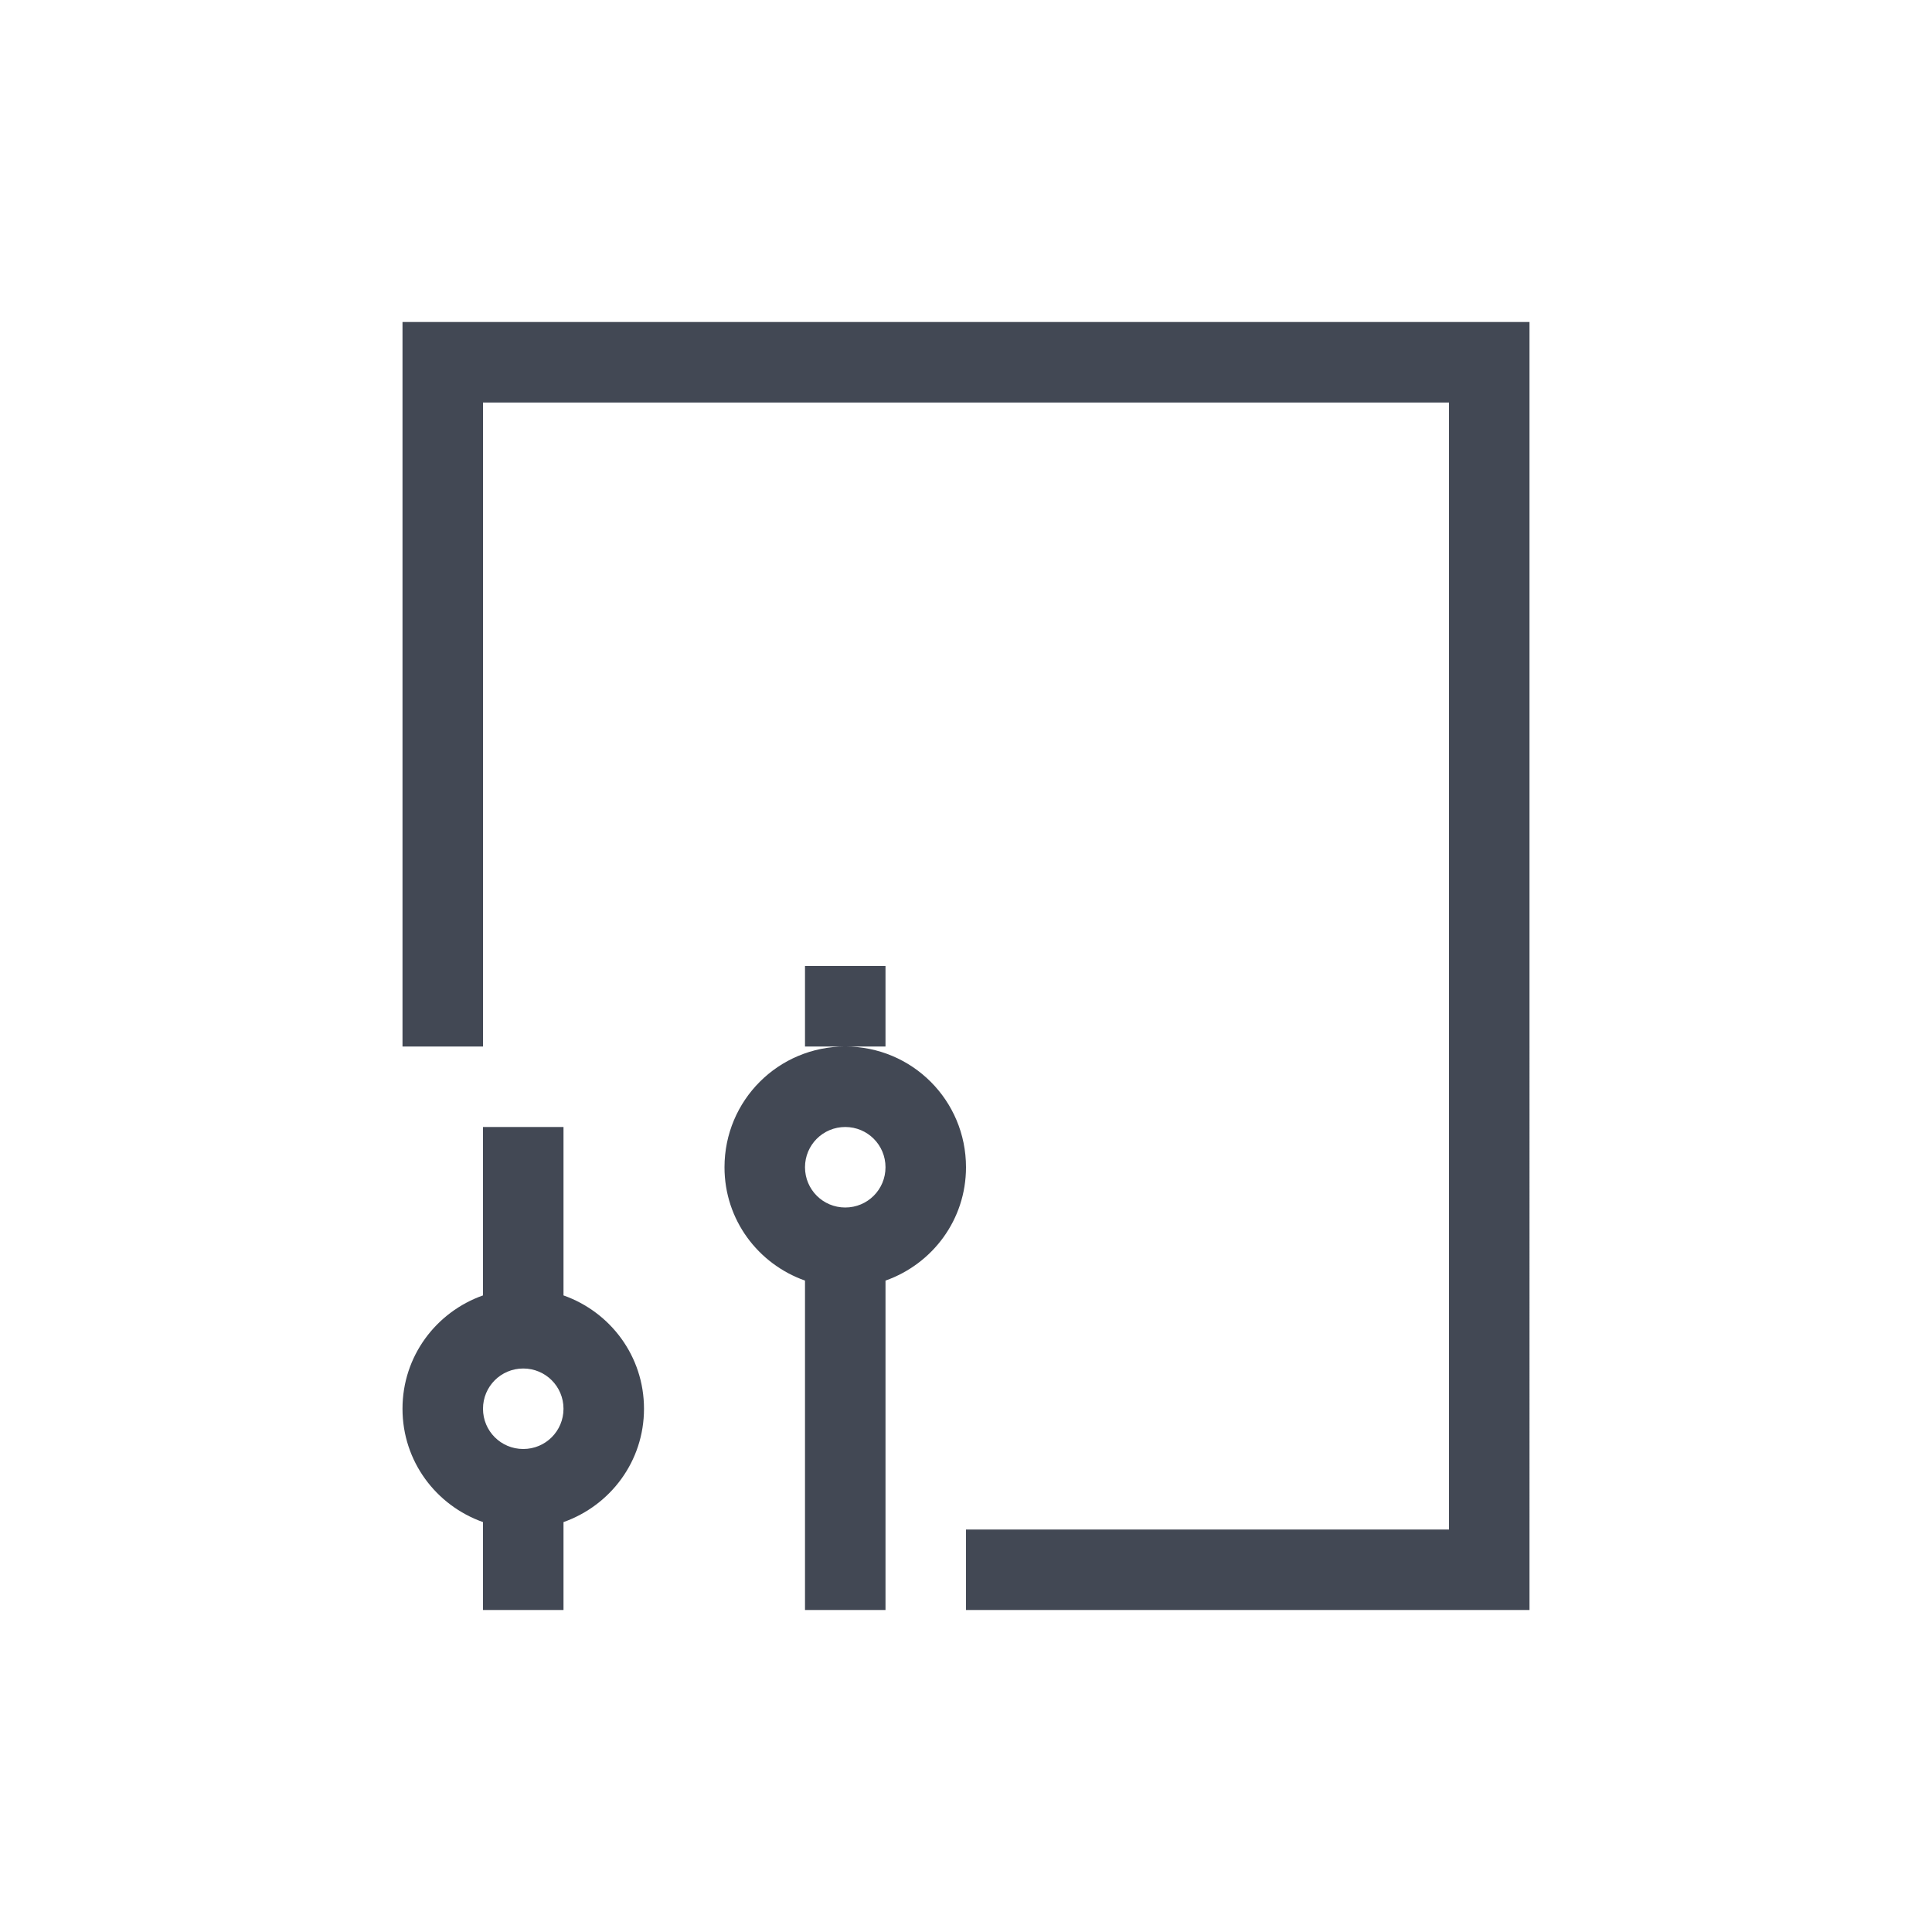 <svg xmlns="http://www.w3.org/2000/svg" xmlns:svg="http://www.w3.org/2000/svg" id="svg4359" width="24" height="24" version="1.1"><g id="layer1" transform="translate(1,-25)"><path id="rect4162" fill="#424854" fill-opacity="1" stroke="none" stroke-dasharray="none" stroke-miterlimit="4" stroke-opacity=".55" stroke-width="2.8" d="m 4,3 0,9 1,0 0,-8 12,0 0,14 -6,0 0,1 6,0 1,0 L 18,3 17,3 5,3 4,3 Z m 5,8 0,1 0.5,0 0.5,0 0,-1 -1,0 z m 0.5,1 C 8.669,12 8,12.669 8,13.5 c 0,0.654 0.418,1.202 1,1.408 L 9,19 l 1,0 0,-4.092 C 10.582,14.702 11,14.154 11,13.5 11,12.669 10.331,12 9.5,12 Z M 5,13 5,15.092 C 4.418,15.298 4,15.846 4,16.5 c 0,0.654 0.418,1.202 1,1.408 L 5,19 6,19 6,17.908 C 6.582,17.702 7,17.154 7,16.5 7,15.846 6.582,15.298 6,15.092 L 6,13 5,13 Z m 4.5,0 C 9.777,13 10,13.223 10,13.5 10,13.777 9.777,14 9.5,14 9.223,14 9,13.777 9,13.5 9,13.223 9.223,13 9.5,13 Z m -4,3 C 5.777,16 6,16.223 6,16.5 6,16.777 5.777,17 5.5,17 5.223,17 5,16.777 5,16.5 5,16.223 5.223,16 5.5,16 Z" opacity="1" transform="translate(0,26)"/></g></svg>